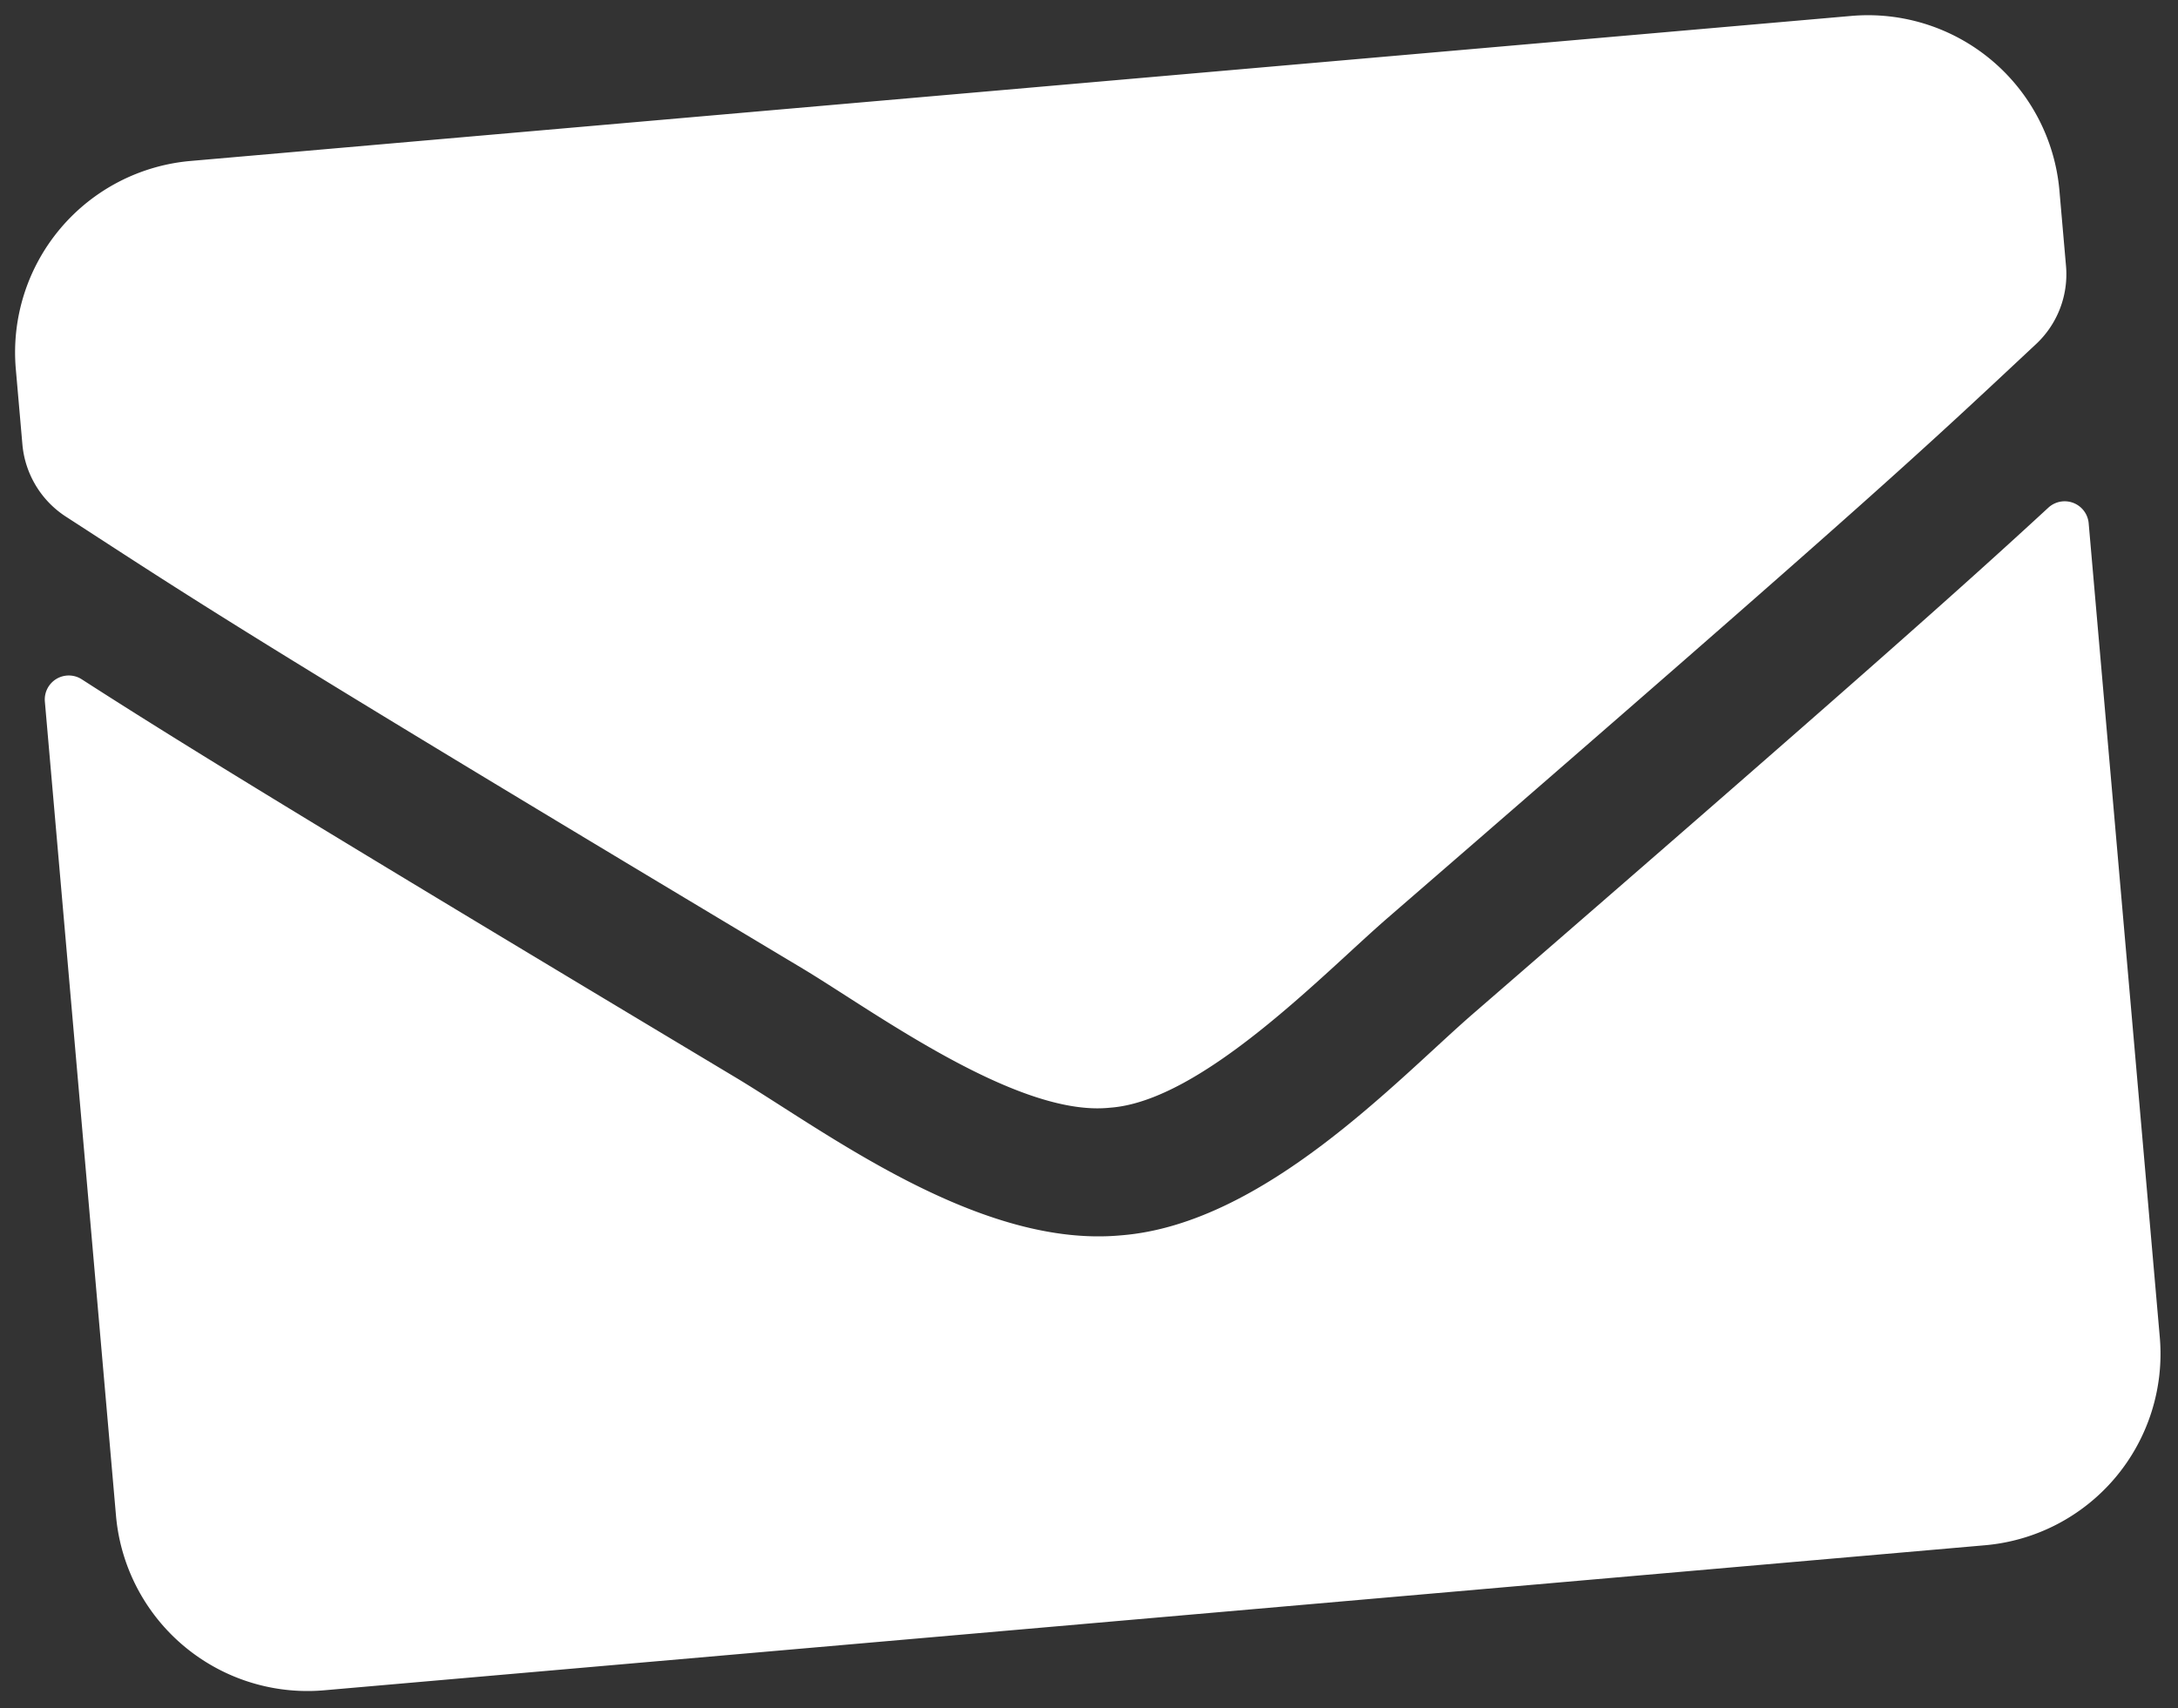 <svg xmlns="http://www.w3.org/2000/svg" width="24.044" height="18.863" viewBox="0 0 24.044 18.863">
  <rect x="0" y="0" width="24.044" height="18.863" fill="#333333" stroke="none"/>
  <path id="Path_28" data-name="Path 28" d="M22.224,69.6a.266.266,0,0,1,.429.207v9.029a2.122,2.122,0,0,1-2.124,2.119H2.124A2.122,2.122,0,0,1,0,78.834V69.81A.265.265,0,0,1,.429,69.6c.991.768,2.305,1.744,6.818,5.015.934.68,2.509,2.11,4.079,2.1,1.58.013,3.186-1.448,4.084-2.1C19.923,71.346,21.233,70.366,22.224,69.6Zm-10.9,5.7c1.026.018,2.5-1.289,3.248-1.828,5.871-4.252,6.318-4.622,7.672-5.682a1.056,1.056,0,0,0,.407-.834v-.839A2.122,2.122,0,0,0,20.529,64H2.124A2.122,2.122,0,0,0,0,66.119v.839a1.062,1.062,0,0,0,.407.834c1.354,1.055,1.8,1.43,7.672,5.682C8.822,74.013,10.3,75.32,11.326,75.3Z" transform="matrix(0.996, -0.087, 0.087, 0.996, -5.578, -61.782)" fill="#fff"/>
</svg>
